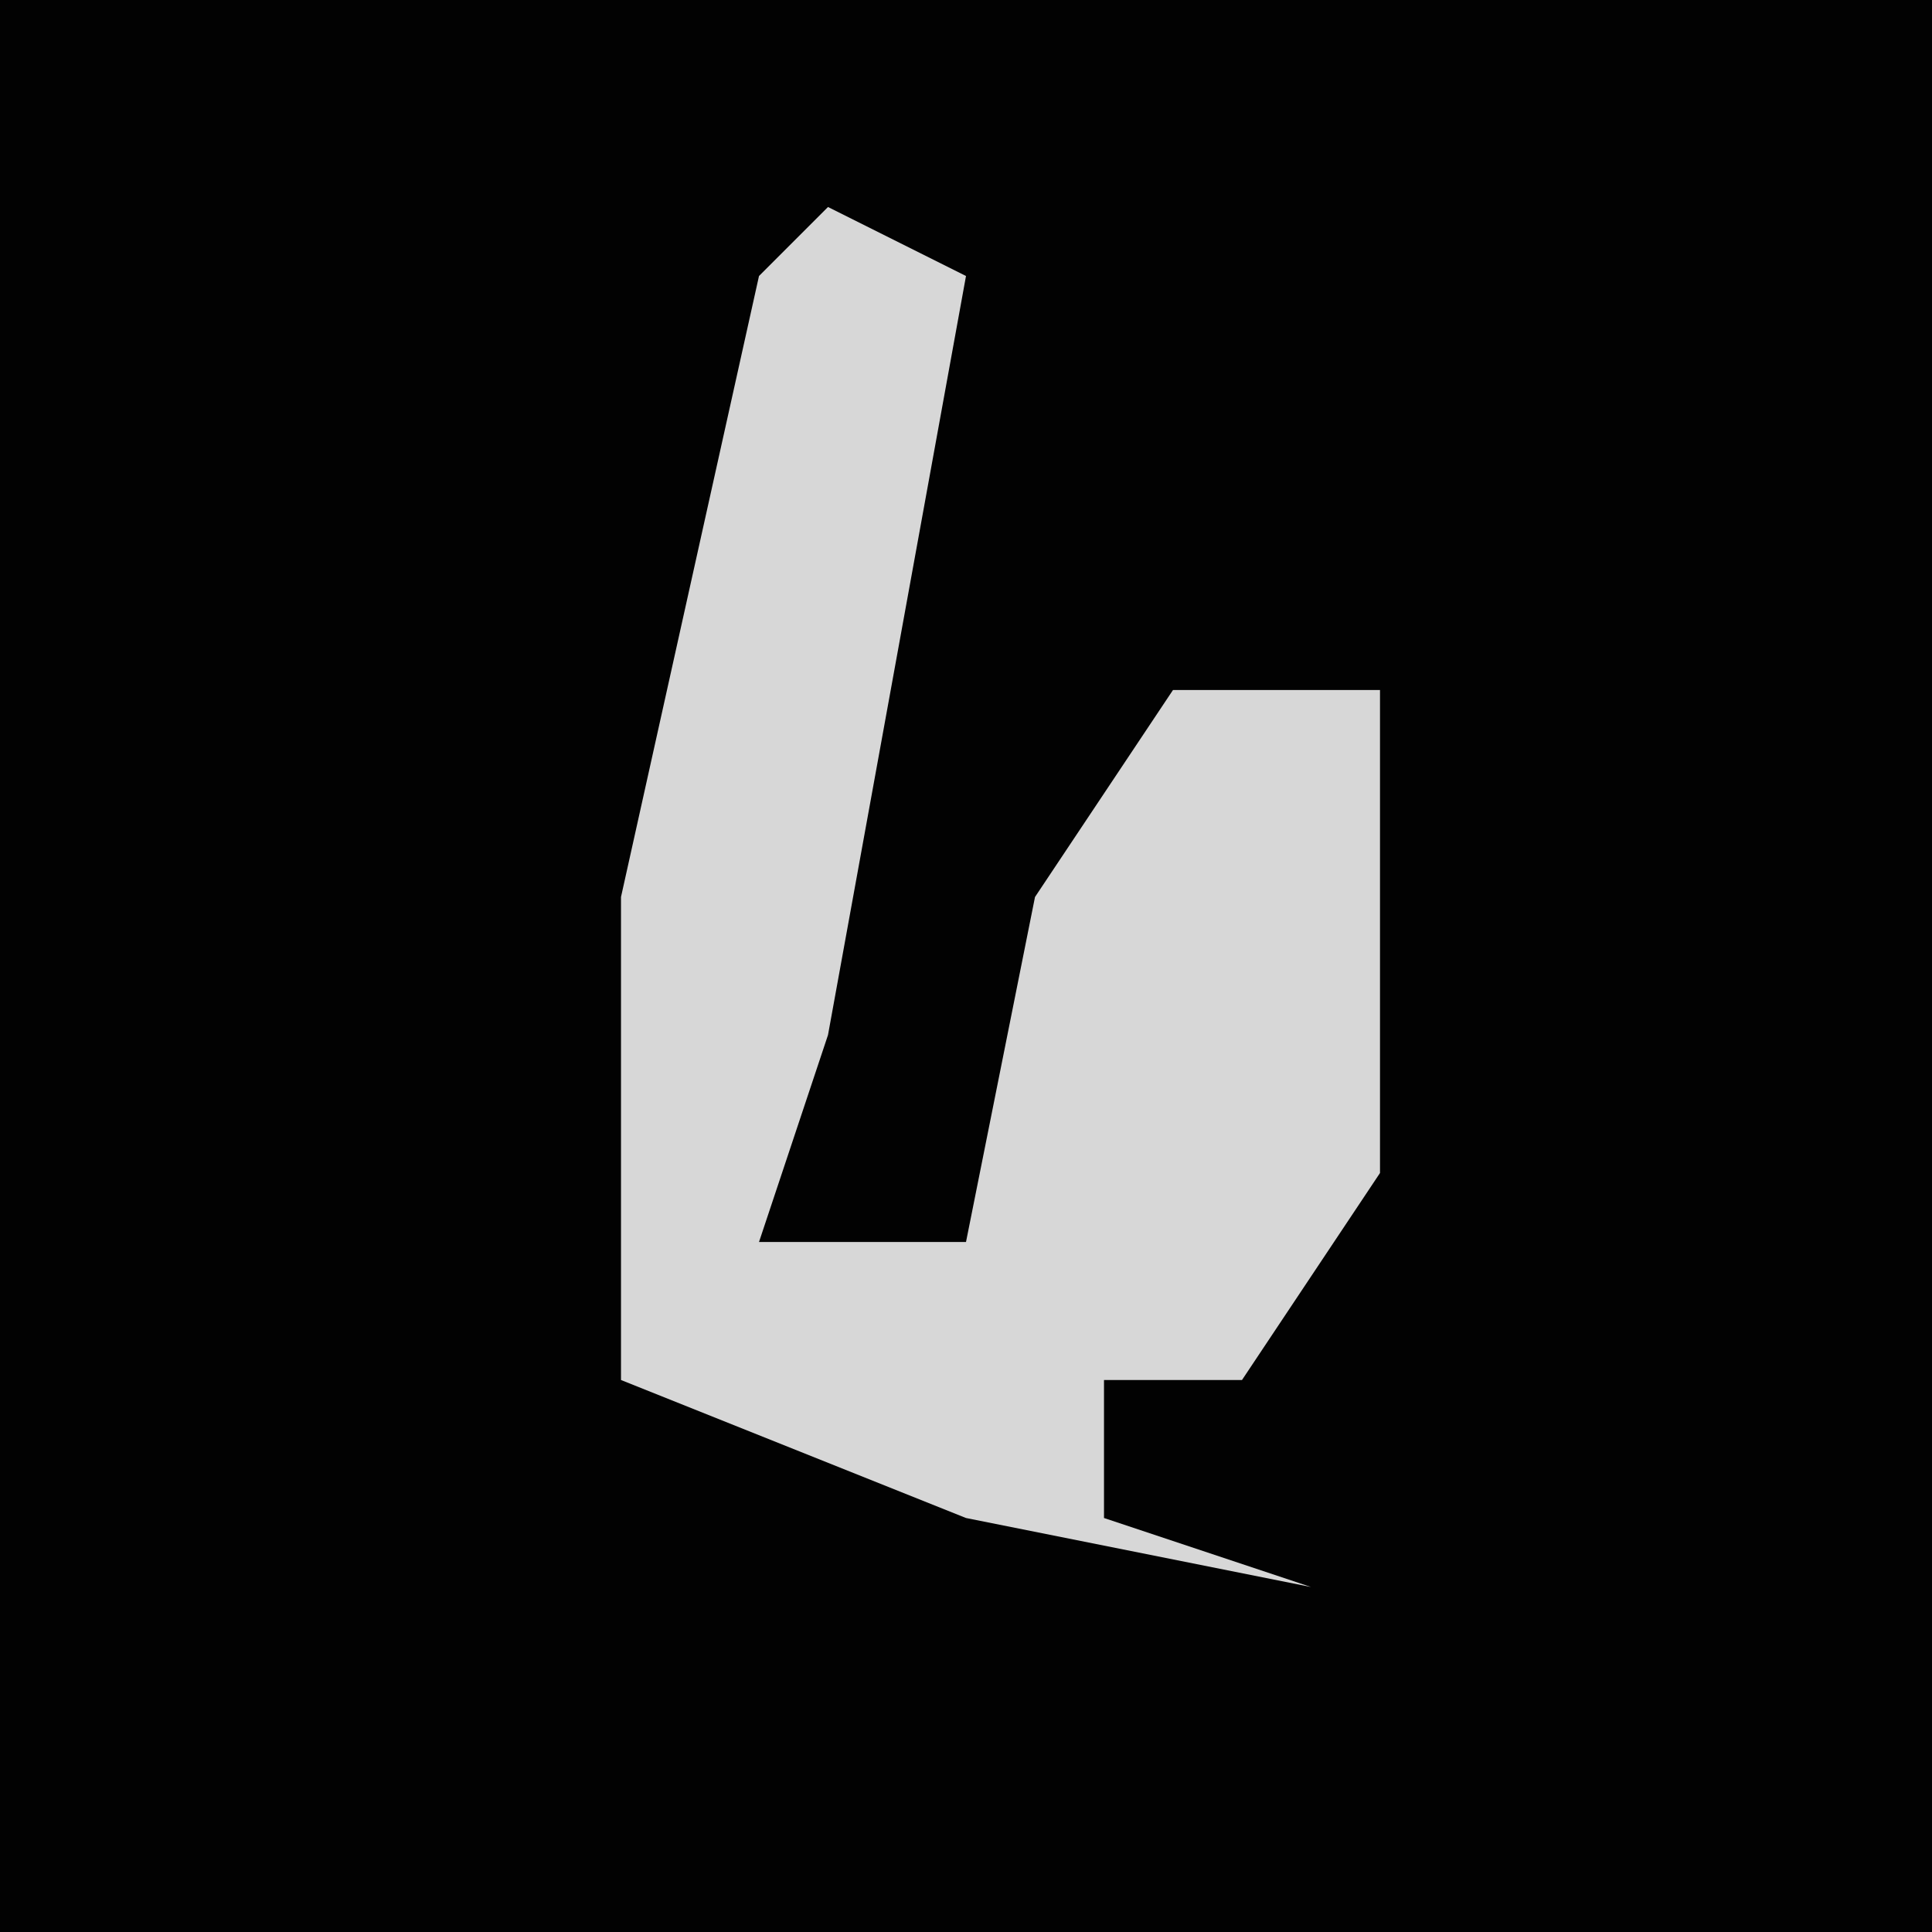 <?xml version="1.0" encoding="UTF-8"?>
<svg version="1.1" xmlns="http://www.w3.org/2000/svg" width="28" height="28">
<path d="M0,0 L28,0 L28,28 L0,28 Z " fill="#020202" transform="translate(0,0)"/>
<path d="M0,0 L2,1 L0,12 L-1,15 L2,15 L3,10 L5,7 L8,7 L8,14 L6,17 L4,17 L4,19 L7,20 L2,19 L-3,17 L-3,10 L-1,1 Z " fill="#D7D7D7" transform="translate(12,3)"/>
</svg>
